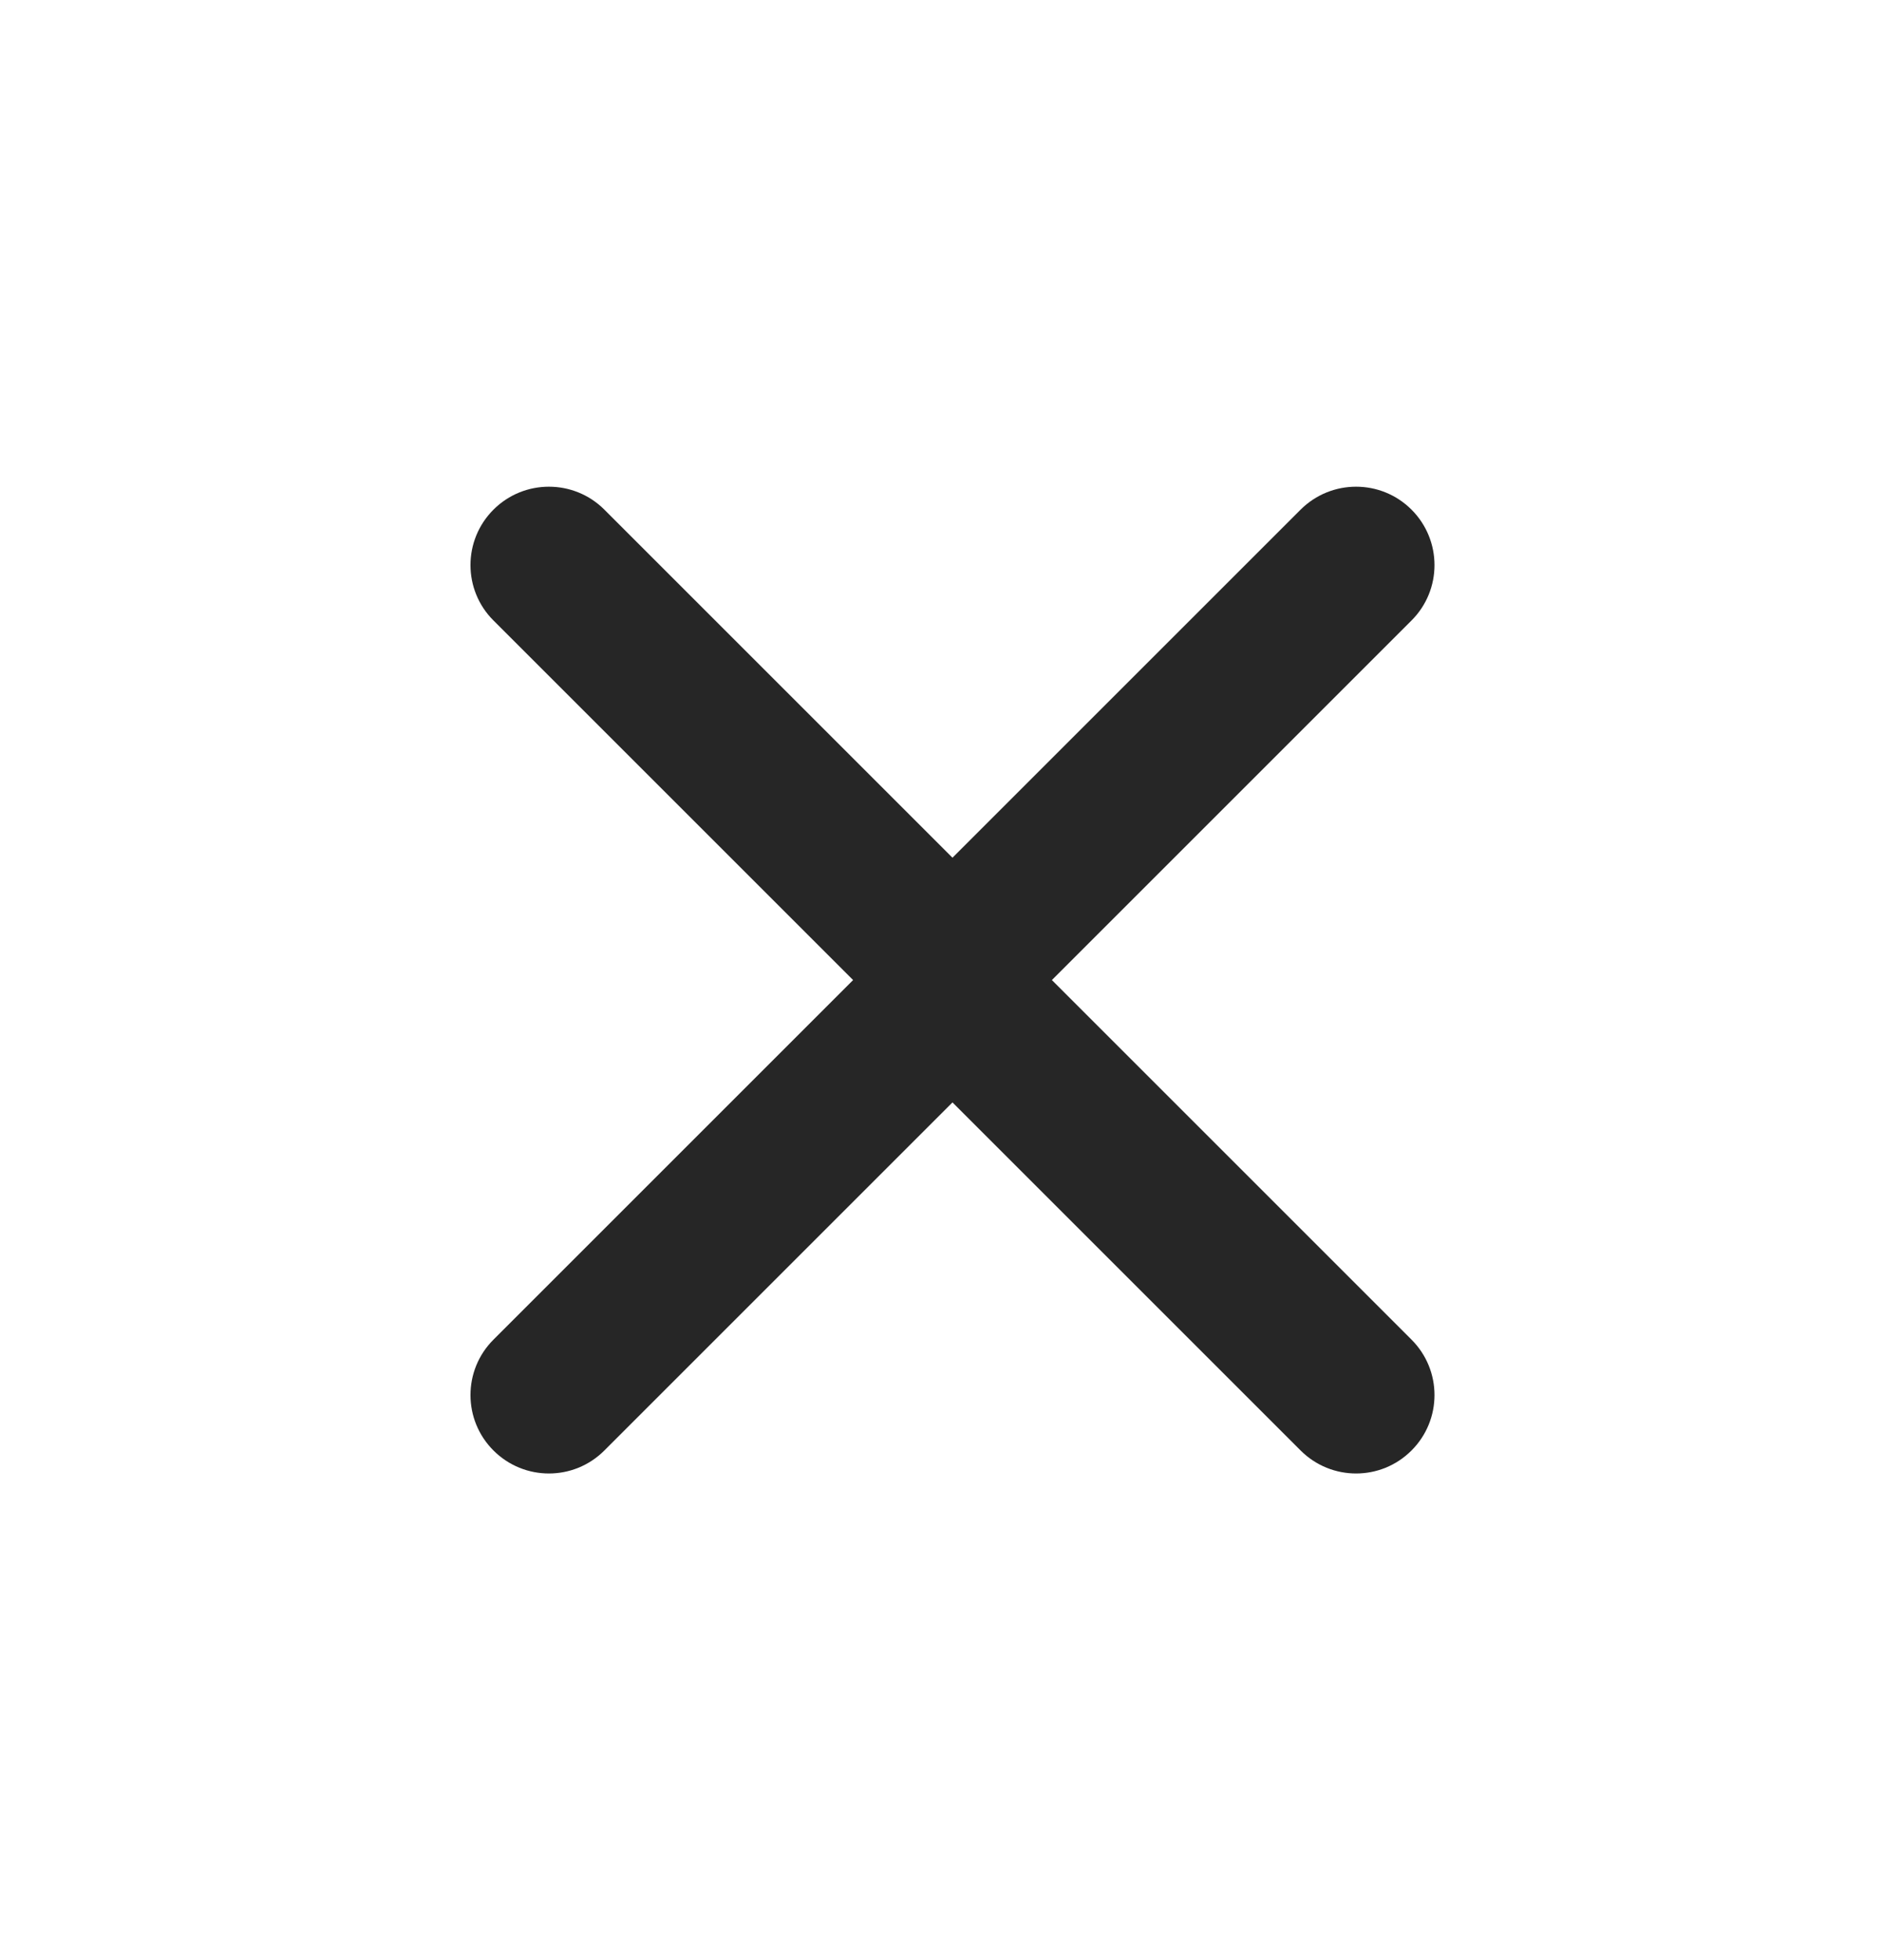 <svg width="24" height="25" viewBox="0 0 24 25" fill="none" xmlns="http://www.w3.org/2000/svg">
<path d="M13.414 12.5L18 17.086C18.391 17.476 18.391 18.11 18 18.5C17.61 18.891 16.977 18.891 16.586 18.5L11.196 13.11C10.859 12.773 10.859 12.227 11.196 11.89L16.586 6.5C16.977 6.11 17.61 6.11 18 6.5C18.391 6.891 18.391 7.524 18 7.914L13.414 12.5Z" fill="#262626"/>
<path d="M10.879 12.5L6.293 17.086C5.902 17.476 5.902 18.11 6.293 18.5C6.683 18.891 7.317 18.891 7.707 18.5L13.097 13.11C13.434 12.773 13.434 12.227 13.097 11.89L7.707 6.5C7.317 6.11 6.683 6.11 6.293 6.5C5.902 6.891 5.902 7.524 6.293 7.914L10.879 12.5Z" fill="#262626"/>
</svg>
